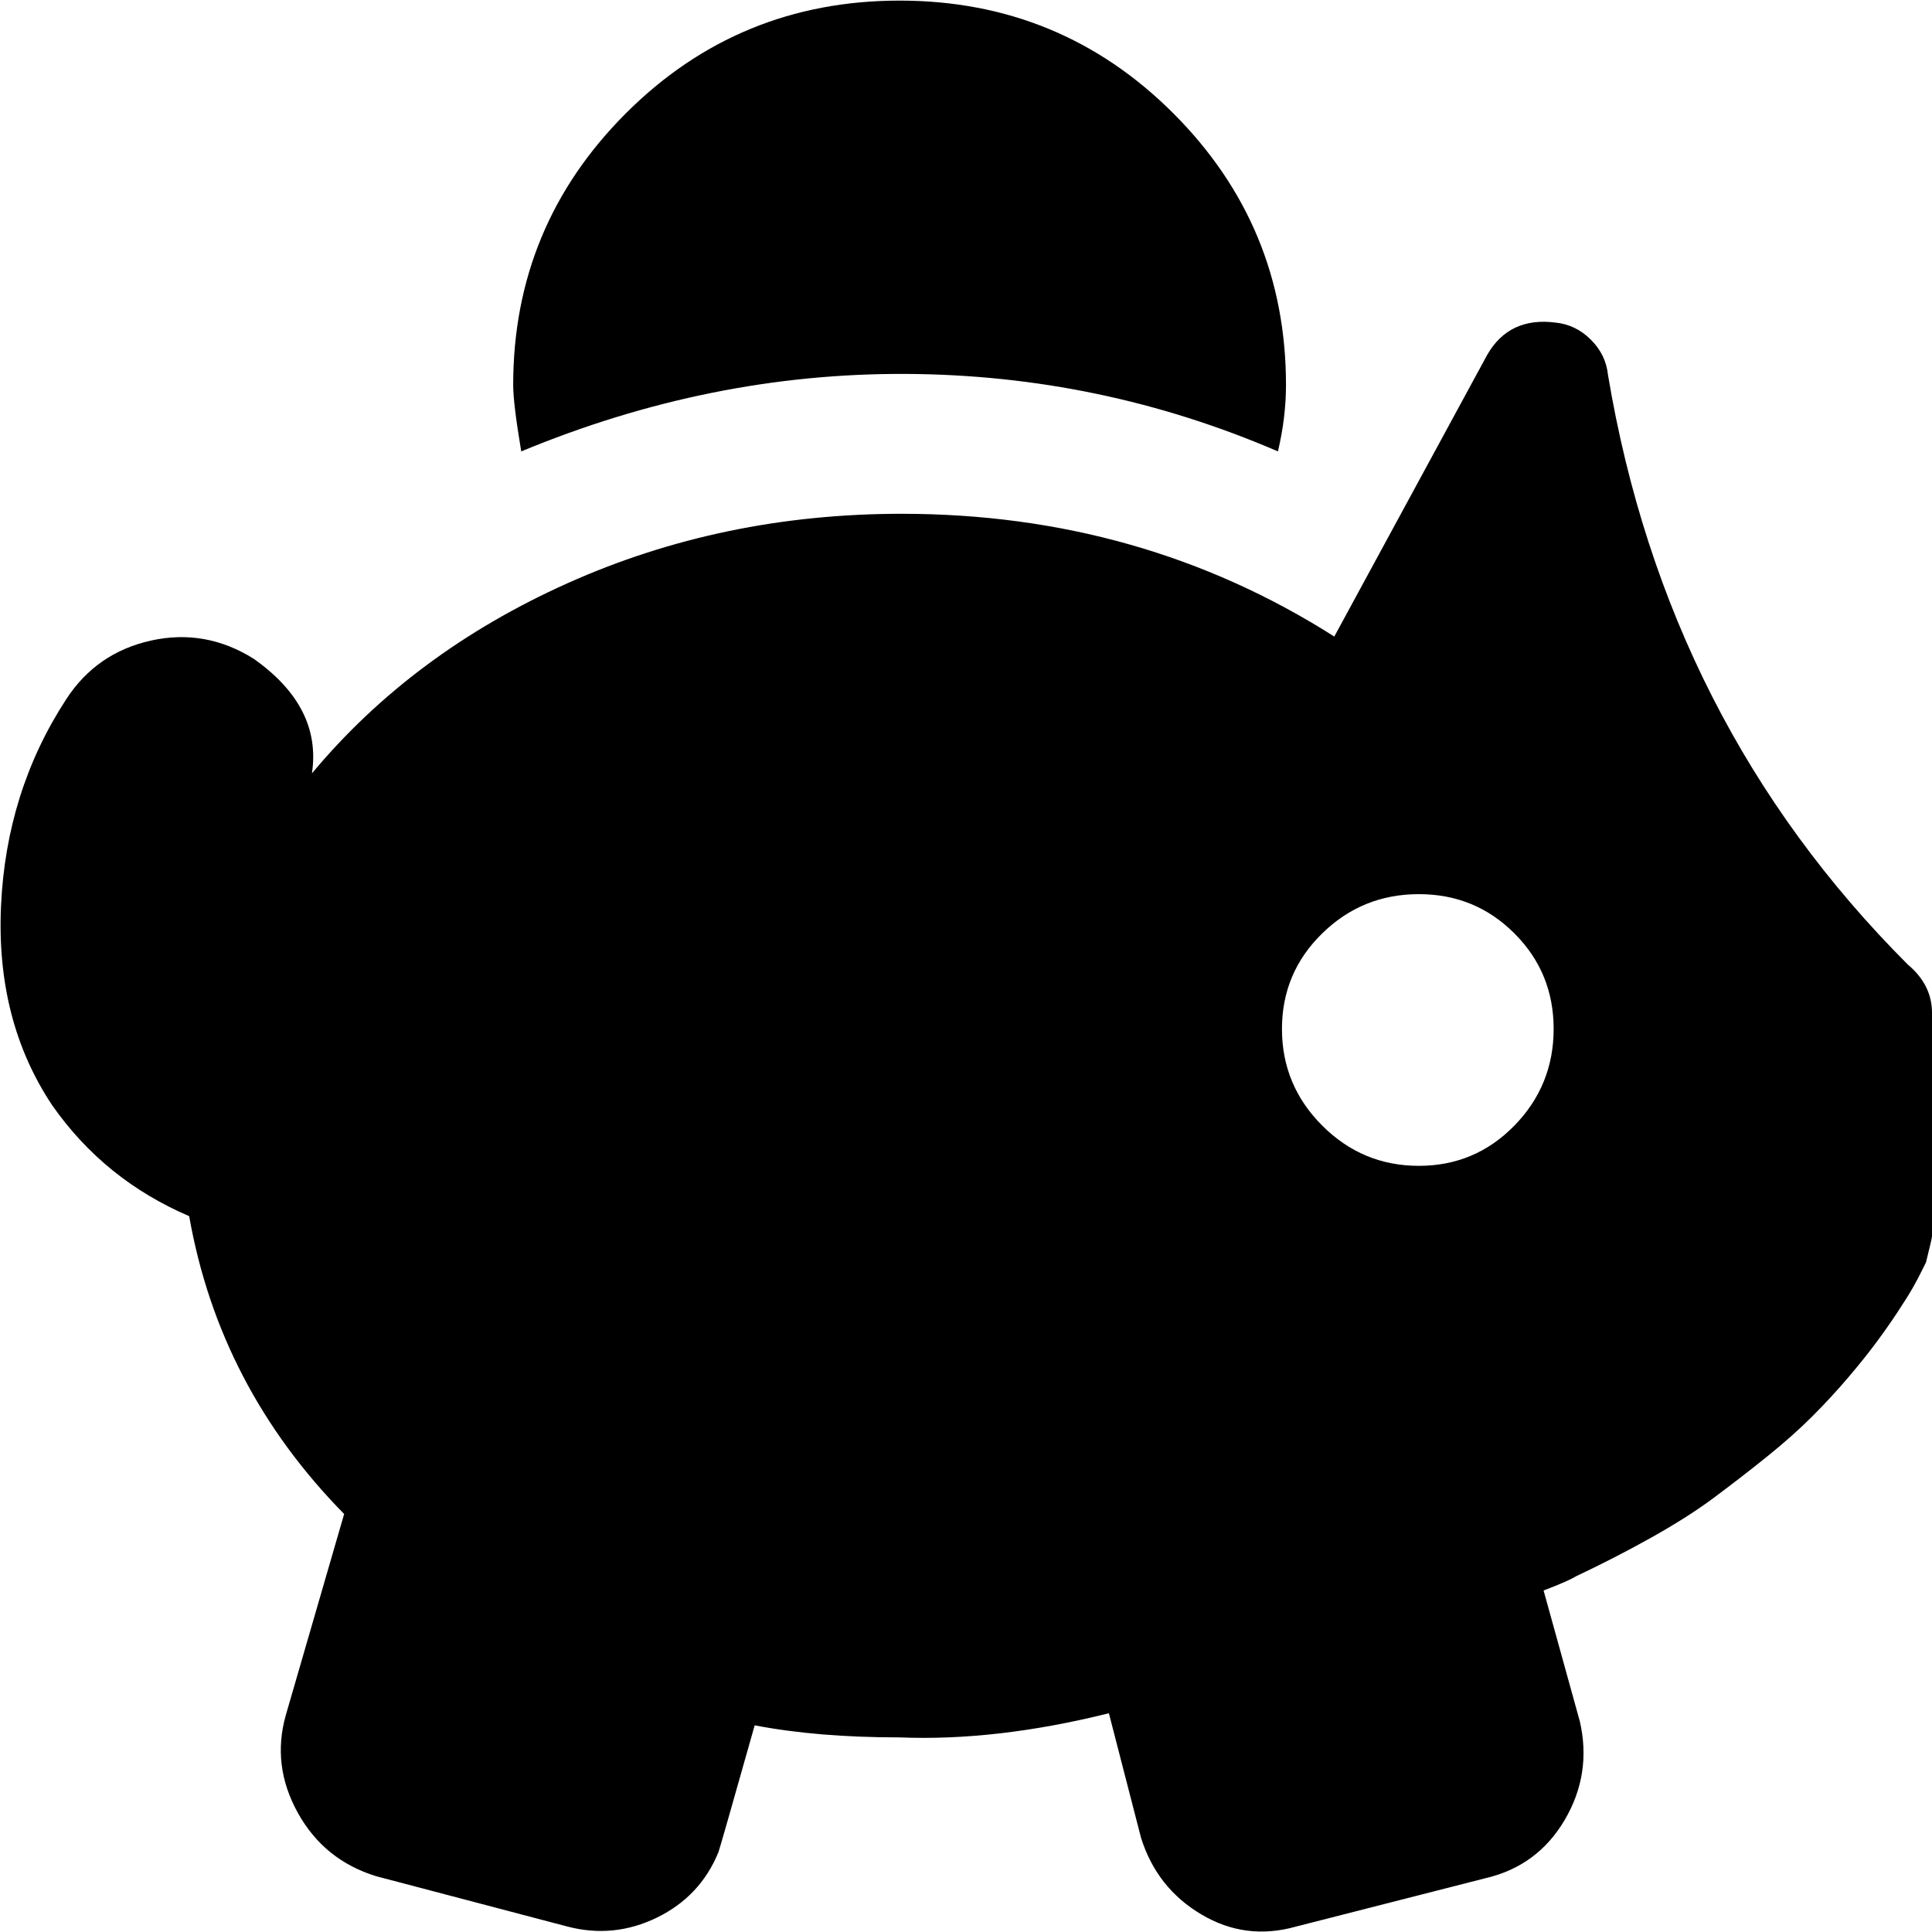 <svg xmlns="http://www.w3.org/2000/svg" viewBox="0 0 960 960"><path d="M635 224.3c-58.7-25.3-120.3-38.2-185-38.5s-128.3 12.5-191 38.5c-2.7-16-4-27-4-33 0-52.7 18.7-97.7 56-135s82.7-56 136-56 98.7 18.7 136 56 56 82.3 56 135c0 10.6-1.3 21.6-4 33zm313 255c8 6.7 12 14.7 12 24v111c0 .7-1 5-3 13l-2 4c-1.3 2.7-2.8 5.5-4.5 8.5s-4.2 7-7.5 12-6.8 10-10.5 15-8.3 10.8-14 17.5-11.7 13.2-18 19.5-13.8 13-22.5 20-17.5 13.8-26.5 20.5-19.5 13.3-31.5 20-24.3 13-37 19c-2 1.3-7.3 3.7-16 7l18 65c4 17.3 1.5 33.7-7.5 49s-22.2 25-39.5 29l-94 24c-16.7 4.7-32.3 2.7-47-6s-24.7-21.3-30-38l-16-62c-37.3 9.3-72 13.3-104 12-27.3 0-51.3-2-72-6-11.3 40-17.3 61-18 63-6 14.7-16.2 25.5-30.5 32.5s-29.2 8.5-44.5 4.5l-95-25c-17.3-5.3-30.3-15.8-39-31.5s-10.7-31.8-6-48.5l29-100c-41.3-42-67-91.3-77-148-28-12-50.7-30.3-68-55-18.7-28-27.2-61-25.5-99S13 377.9 33 347.3c10-15.3 24-25 42-29s35-1 51 9c22.7 16 32.3 35 29 57 33.3-40 75.7-71.5 127-94.5s106.7-34.5 166-34.5c79.3 0 151 20.3 215 61l76-140c7.3-12.7 18.7-18 34-16 6.7.7 12.5 3.5 17.5 8.5s7.8 10.8 8.5 17.5c19.3 115.3 69 213 149 293zm-176 32c0-18.7-6.5-34.5-19.5-47.5s-28.8-19.5-47.5-19.5-34.7 6.5-48 19.5-20 28.8-20 47.5 6.7 34.7 20 48 29.3 20 48 20 34.5-6.7 47.5-20 19.5-29.4 19.5-48z"/></svg>
